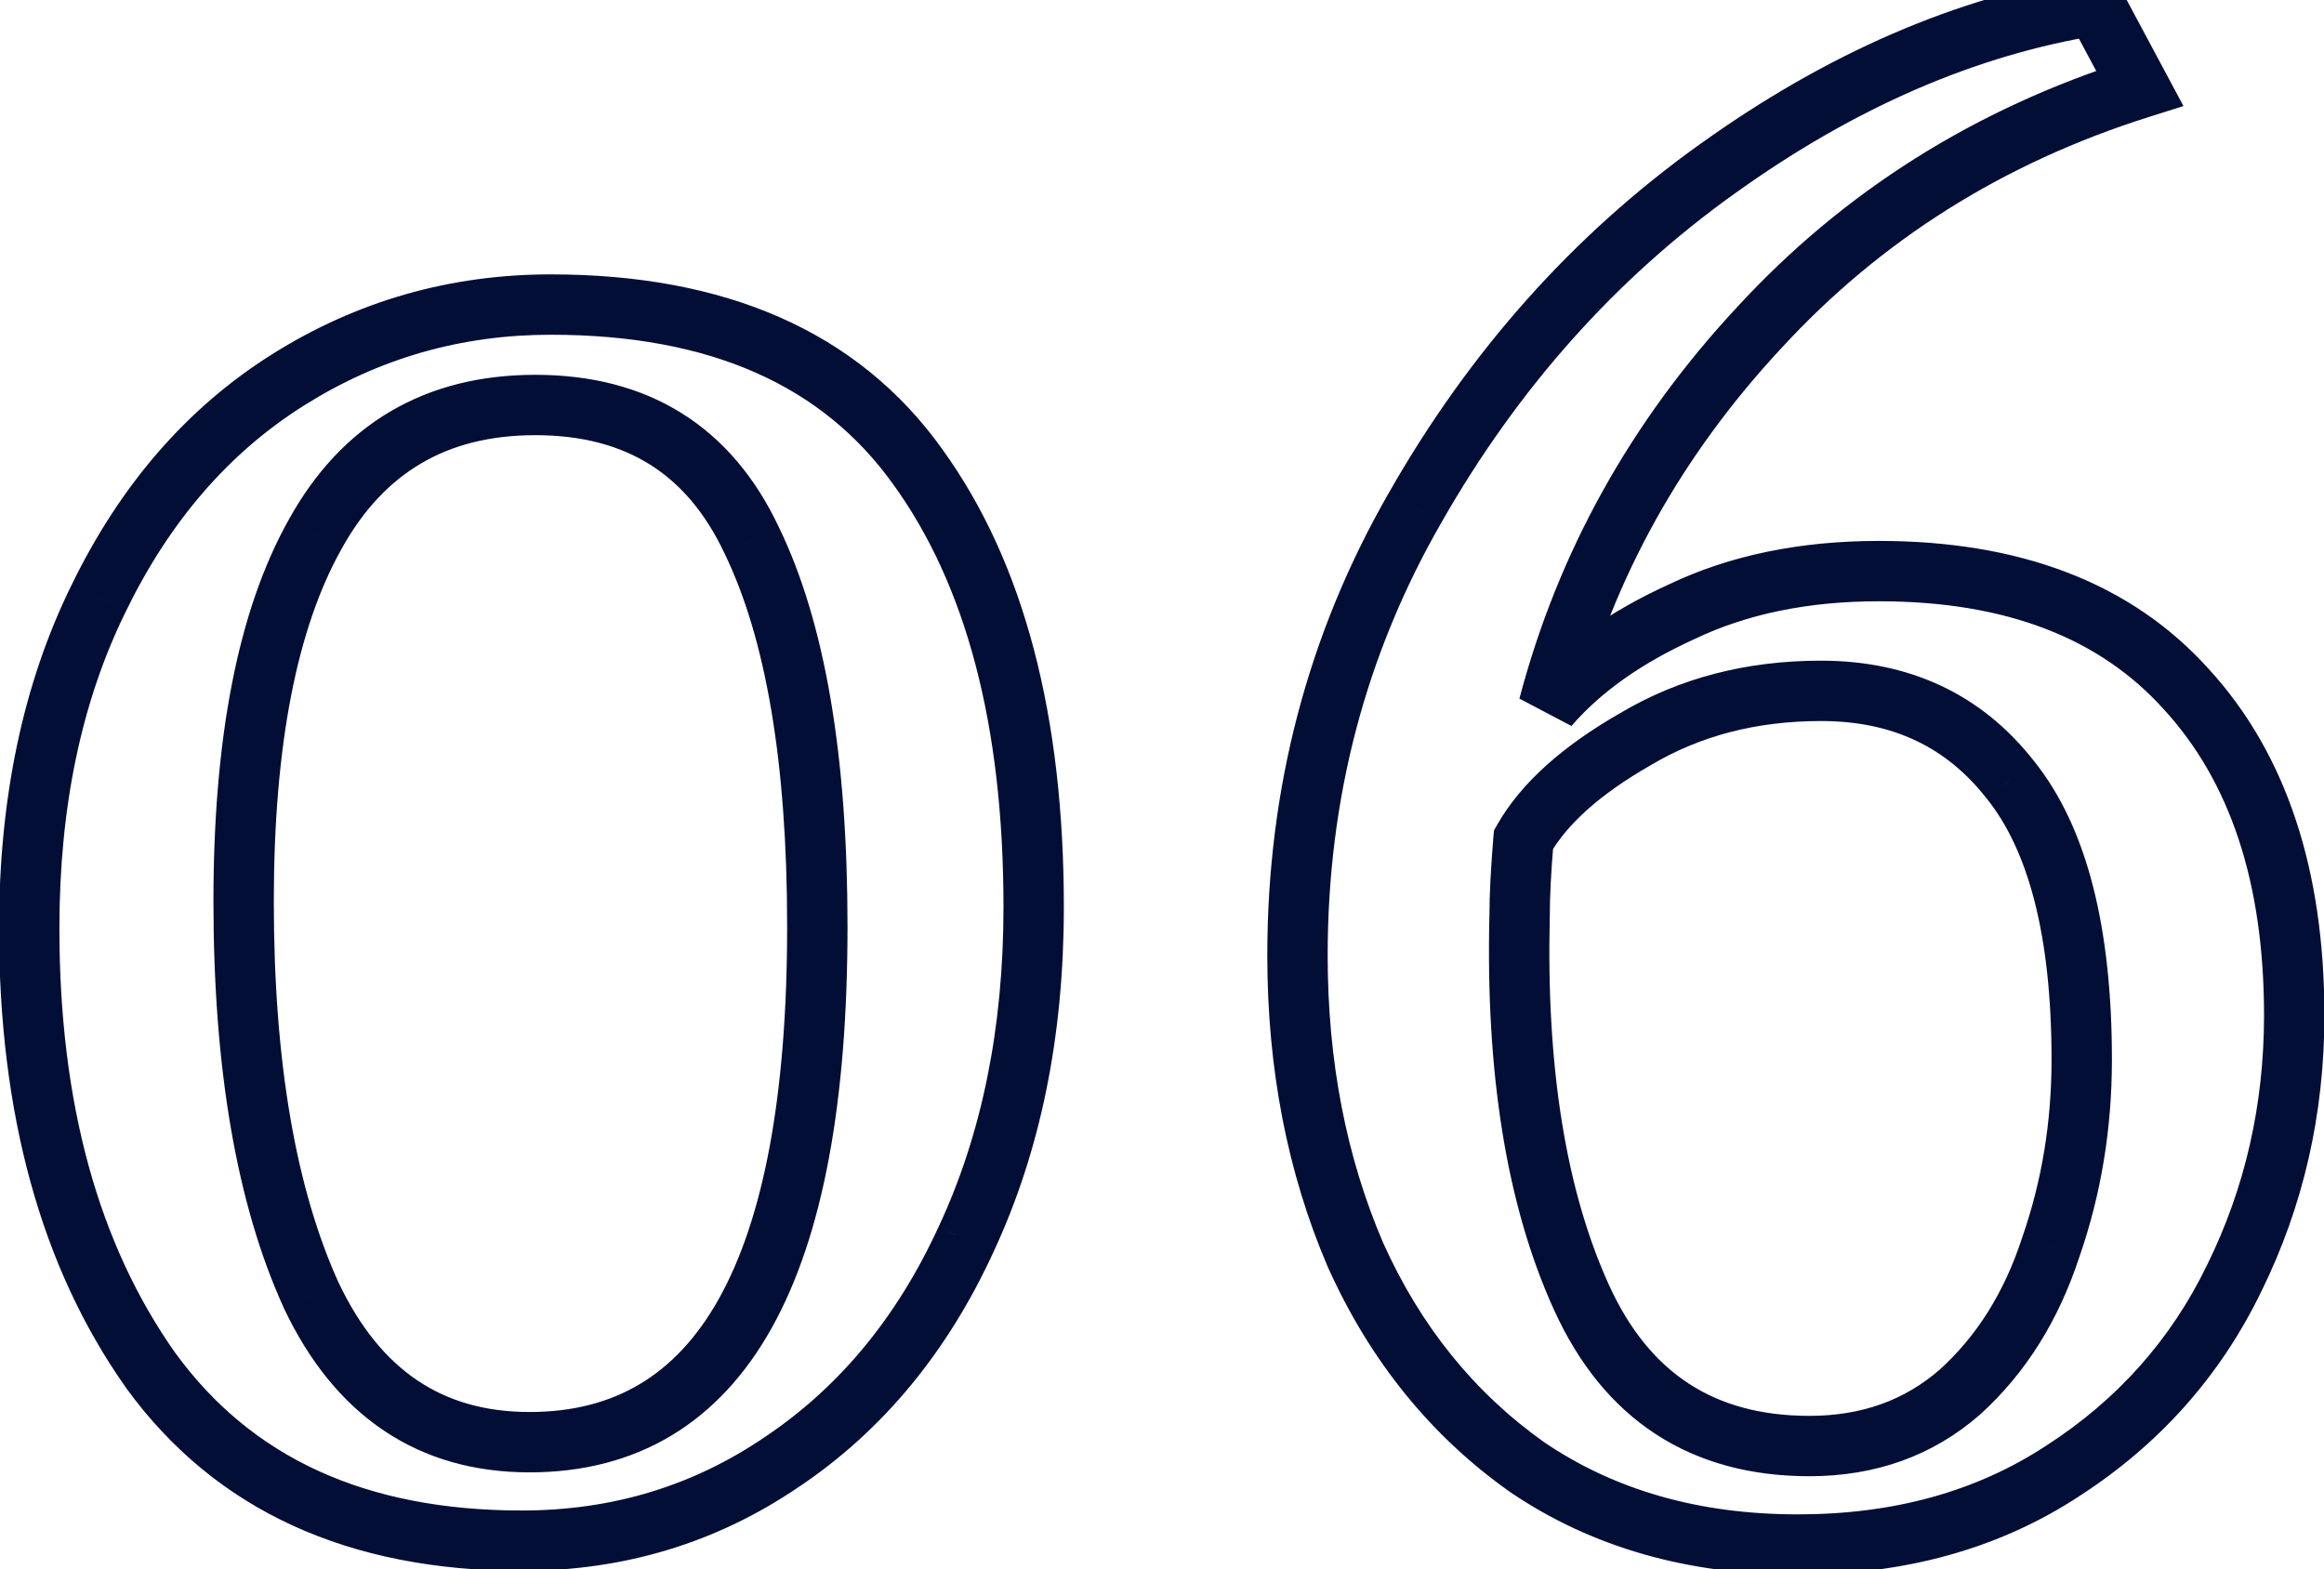 <svg width="77" height="52" viewBox="0 0 77 52" fill="none" xmlns="http://www.w3.org/2000/svg">
<mask id="path-1-outside-1_13_1069" maskUnits="userSpaceOnUse" x="-1" y="-1.524" width="79" height="54" fill="black">
<rect fill="white" x="-1" y="-1.524" width="79" height="54"/>
<path d="M17.288 51.052C11.827 51.052 7.731 49.174 5 45.42C2.312 41.622 0.968 36.737 0.968 30.764C0.968 26.582 1.736 22.934 3.272 19.82C4.808 16.662 6.899 14.252 9.544 12.588C12.189 10.924 15.091 10.092 18.248 10.092C23.795 10.092 27.848 11.884 30.408 15.468C32.968 19.009 34.248 23.873 34.248 30.06C34.248 34.198 33.501 37.868 32.008 41.068C30.557 44.225 28.531 46.678 25.928 48.428C23.368 50.177 20.488 51.052 17.288 51.052ZM17.544 47.788C23.901 47.788 27.08 42.092 27.08 30.7C27.08 25.153 26.355 20.886 24.904 17.9C23.496 14.913 21.107 13.42 17.736 13.42C14.451 13.42 12.019 14.849 10.44 17.708C8.861 20.524 8.072 24.577 8.072 29.868C8.072 35.286 8.819 39.638 10.312 42.924C11.848 46.166 14.259 47.788 17.544 47.788ZM59.565 51.18C56.109 51.18 53.122 50.326 50.605 48.62C48.13 46.87 46.232 44.524 44.909 41.58C43.629 38.593 42.989 35.286 42.989 31.66C42.989 26.284 44.29 21.334 46.893 16.812C49.496 12.246 52.824 8.513 56.877 5.612C60.973 2.668 65.154 0.854 69.421 0.172L70.893 2.924C65.901 4.502 61.698 7.148 58.285 10.86C54.872 14.529 52.546 18.71 51.309 23.404C52.376 22.166 53.848 21.121 55.725 20.268C57.602 19.372 59.778 18.924 62.253 18.924C66.69 18.924 70.082 20.225 72.429 22.828C74.818 25.43 76.013 29.036 76.013 33.644C76.013 36.758 75.352 39.66 74.029 42.348C72.749 44.993 70.85 47.126 68.333 48.748C65.858 50.369 62.936 51.18 59.565 51.18ZM60.333 22.892C58.029 22.892 55.981 23.425 54.189 24.492C52.397 25.516 51.16 26.625 50.477 27.82C50.392 28.844 50.349 29.676 50.349 30.316C50.221 35.478 50.904 39.702 52.397 42.988C53.89 46.273 56.408 47.916 59.949 47.916C61.912 47.916 63.576 47.318 64.941 46.124C66.306 44.886 67.309 43.286 67.949 41.324C68.632 39.361 68.973 37.292 68.973 35.116C68.973 30.892 68.184 27.798 66.605 25.836C65.069 23.873 62.978 22.892 60.333 22.892Z"/>
</mask>
<path d="M5 45.42L4.184 45.997L4.191 46.008L5 45.42ZM3.272 19.82L4.169 20.262L4.171 20.257L3.272 19.82ZM9.544 12.588L10.076 13.434H10.076L9.544 12.588ZM30.408 15.468L29.594 16.049L29.598 16.053L30.408 15.468ZM32.008 41.068L31.102 40.645L31.099 40.65L32.008 41.068ZM25.928 48.428L25.37 47.598L25.364 47.602L25.928 48.428ZM24.904 17.9L23.999 18.326L24.005 18.337L24.904 17.9ZM10.44 17.708L11.312 18.197L11.315 18.191L10.44 17.708ZM10.312 42.924L9.402 43.337L9.405 43.345L9.408 43.352L10.312 42.924ZM17.288 50.052C12.082 50.052 8.316 48.279 5.809 44.831L4.191 46.008C7.145 50.069 11.571 52.052 17.288 52.052V50.052ZM5.816 44.842C3.278 41.256 1.968 36.589 1.968 30.764H-0.032C-0.032 36.885 1.346 41.989 4.184 45.997L5.816 44.842ZM1.968 30.764C1.968 26.705 2.713 23.214 4.169 20.262L2.375 19.377C0.759 22.655 -0.032 26.46 -0.032 30.764H1.968ZM4.171 20.257C5.636 17.246 7.608 14.987 10.076 13.434L9.012 11.741C6.189 13.516 3.98 16.078 2.373 19.382L4.171 20.257ZM10.076 13.434C12.561 11.871 15.277 11.092 18.248 11.092V9.092C14.904 9.092 11.818 9.976 9.012 11.741L10.076 13.434ZM18.248 11.092C23.565 11.092 27.27 12.795 29.594 16.049L31.222 14.886C28.426 10.972 24.024 9.092 18.248 9.092V11.092ZM29.598 16.053C31.993 19.367 33.248 23.999 33.248 30.06H35.248C35.248 23.747 33.943 18.651 31.218 14.882L29.598 16.053ZM33.248 30.06C33.248 34.077 32.524 37.598 31.102 40.645L32.914 41.49C34.479 38.137 35.248 34.319 35.248 30.06H33.248ZM31.099 40.65C29.717 43.659 27.804 45.962 25.37 47.598L26.486 49.258C29.257 47.395 31.398 44.791 32.917 41.485L31.099 40.65ZM25.364 47.602C22.976 49.234 20.294 50.052 17.288 50.052V52.052C20.683 52.052 23.76 51.12 26.492 49.253L25.364 47.602ZM17.544 48.788C19.287 48.788 20.86 48.395 22.229 47.578C23.596 46.761 24.704 45.553 25.569 44.003C27.283 40.933 28.08 36.456 28.08 30.7H26.08C26.08 36.335 25.288 40.403 23.823 43.028C23.099 44.326 22.22 45.254 21.203 45.861C20.188 46.468 18.979 46.788 17.544 46.788V48.788ZM28.08 30.7C28.08 25.09 27.35 20.648 25.803 17.463L24.005 18.337C25.359 21.125 26.08 25.215 26.08 30.7H28.08ZM25.808 17.473C25.037 15.837 23.97 14.556 22.586 13.692C21.204 12.828 19.572 12.42 17.736 12.42V14.42C19.271 14.42 20.519 14.758 21.526 15.388C22.532 16.016 23.363 16.976 24 18.326L25.808 17.473ZM17.736 12.42C15.945 12.42 14.335 12.811 12.941 13.63C11.548 14.448 10.427 15.663 9.565 17.224L11.315 18.191C12.032 16.894 12.916 15.964 13.955 15.354C14.993 14.743 16.242 14.42 17.736 14.42V12.42ZM9.568 17.219C7.868 20.251 7.072 24.503 7.072 29.868H9.072C9.072 24.651 9.855 20.797 11.312 18.197L9.568 17.219ZM7.072 29.868C7.072 35.364 7.827 39.874 9.402 43.337L11.222 42.51C9.81 39.403 9.072 35.209 9.072 29.868H7.072ZM9.408 43.352C10.235 45.098 11.328 46.469 12.714 47.401C14.105 48.337 15.729 48.788 17.544 48.788V46.788C16.073 46.788 14.85 46.427 13.83 45.742C12.805 45.053 11.925 43.992 11.216 42.495L9.408 43.352ZM50.605 48.62L50.028 49.436L50.036 49.442L50.044 49.447L50.605 48.62ZM44.909 41.58L43.99 41.974L43.993 41.981L43.997 41.989L44.909 41.58ZM46.893 16.812L47.76 17.31L47.762 17.307L46.893 16.812ZM56.877 5.612L57.459 6.425L57.461 6.424L56.877 5.612ZM69.421 0.172L70.303 -0.3L69.967 -0.928L69.263 -0.816L69.421 0.172ZM70.893 2.924L71.195 3.877L72.343 3.514L71.775 2.452L70.893 2.924ZM58.285 10.86L59.017 11.541L59.021 11.537L58.285 10.86ZM51.309 23.404L50.342 23.149L52.066 24.056L51.309 23.404ZM55.725 20.268L56.139 21.178L56.147 21.174L56.156 21.17L55.725 20.268ZM72.429 22.828L71.686 23.497L71.692 23.504L72.429 22.828ZM74.029 42.348L73.132 41.906L73.129 41.912L74.029 42.348ZM68.333 48.748L67.791 47.907L67.785 47.911L68.333 48.748ZM54.189 24.492L54.685 25.36L54.693 25.355L54.7 25.351L54.189 24.492ZM50.477 27.82L49.609 27.323L49.499 27.516L49.48 27.736L50.477 27.82ZM50.349 30.316L51.349 30.34L51.349 30.328V30.316H50.349ZM52.397 42.988L51.487 43.401L52.397 42.988ZM64.941 46.124L65.6 46.876L65.606 46.87L65.612 46.865L64.941 46.124ZM67.949 41.324L67.004 40.995L67.001 41.004L66.998 41.014L67.949 41.324ZM66.605 25.836L65.817 26.452L65.826 26.462L66.605 25.836ZM59.565 50.18C56.281 50.18 53.496 49.371 51.166 47.792L50.044 49.447C52.749 51.281 55.937 52.18 59.565 52.18V50.18ZM51.182 47.803C48.863 46.164 47.075 43.962 45.821 41.17L43.997 41.989C45.388 45.086 47.398 47.577 50.028 49.436L51.182 47.803ZM45.828 41.186C44.607 38.337 43.989 35.167 43.989 31.66H41.989C41.989 35.406 42.651 38.849 43.99 41.974L45.828 41.186ZM43.989 31.66C43.989 26.453 45.247 21.677 47.76 17.31L46.026 16.313C43.334 20.992 41.989 26.114 41.989 31.66H43.989ZM47.762 17.307C50.297 12.86 53.529 9.238 57.459 6.425L56.295 4.798C52.118 7.788 48.694 11.633 46.024 16.316L47.762 17.307ZM57.461 6.424C61.451 3.555 65.49 1.813 69.579 1.159L69.263 -0.816C64.819 -0.105 60.495 1.78 56.293 4.8L57.461 6.424ZM68.539 0.643L70.011 3.395L71.775 2.452L70.303 -0.3L68.539 0.643ZM70.591 1.97C65.44 3.599 61.085 6.337 57.549 10.183L59.021 11.537C62.312 7.958 66.362 5.405 71.195 3.877L70.591 1.97ZM57.553 10.178C54.031 13.964 51.623 18.291 50.342 23.149L52.276 23.659C53.47 19.13 55.712 15.094 59.017 11.541L57.553 10.178ZM52.066 24.056C53.017 22.954 54.36 21.987 56.139 21.178L55.311 19.357C53.336 20.255 51.734 21.379 50.552 22.751L52.066 24.056ZM56.156 21.17C57.875 20.349 59.899 19.924 62.253 19.924V17.924C59.657 17.924 57.329 18.394 55.294 19.365L56.156 21.17ZM62.253 19.924C66.488 19.924 69.577 21.158 71.686 23.497L73.172 22.158C70.587 19.292 66.893 17.924 62.253 17.924V19.924ZM71.692 23.504C73.866 25.872 75.013 29.208 75.013 33.644H77.013C77.013 28.863 75.771 24.989 73.166 22.151L71.692 23.504ZM75.013 33.644C75.013 36.611 74.384 39.361 73.132 41.906L74.926 42.789C76.319 39.958 77.013 36.905 77.013 33.644H75.013ZM73.129 41.912C71.93 44.389 70.157 46.383 67.791 47.907L68.874 49.588C71.543 47.869 73.567 45.597 74.929 42.783L73.129 41.912ZM67.785 47.911C65.495 49.411 62.769 50.18 59.565 50.18V52.18C63.102 52.18 66.222 51.326 68.881 49.584L67.785 47.911ZM60.333 21.892C57.868 21.892 55.64 22.464 53.678 23.632L54.7 25.351C56.322 24.386 58.19 23.892 60.333 23.892V21.892ZM53.693 23.623C51.818 24.695 50.414 25.915 49.609 27.323L51.345 28.316C51.906 27.335 52.976 26.336 54.685 25.36L53.693 23.623ZM49.48 27.736C49.394 28.774 49.349 29.637 49.349 30.316H51.349C51.349 29.715 51.389 28.913 51.474 27.903L49.48 27.736ZM49.349 30.291C49.219 35.544 49.91 39.932 51.487 43.401L53.307 42.574C51.898 39.472 51.223 35.413 51.349 30.34L49.349 30.291ZM51.487 43.401C52.296 45.182 53.411 46.577 54.858 47.521C56.307 48.466 58.02 48.916 59.949 48.916V46.916C58.337 46.916 57.02 46.544 55.952 45.846C54.881 45.148 53.991 44.079 53.307 42.574L51.487 43.401ZM59.949 48.916C62.132 48.916 64.036 48.244 65.6 46.876L64.282 45.371C63.115 46.393 61.691 46.916 59.949 46.916V48.916ZM65.612 46.865C67.122 45.497 68.212 43.741 68.9 41.634L66.998 41.014C66.406 42.831 65.491 44.276 64.269 45.383L65.612 46.865ZM68.894 41.652C69.615 39.579 69.973 37.398 69.973 35.116H67.973C67.973 37.185 67.649 39.143 67.004 40.995L68.894 41.652ZM69.973 35.116C69.973 30.805 69.174 27.434 67.384 25.209L65.826 26.462C67.193 28.162 67.973 30.978 67.973 35.116H69.973ZM67.392 25.219C65.654 22.998 63.264 21.892 60.333 21.892V23.892C62.693 23.892 64.484 24.748 65.817 26.452L67.392 25.219Z" fill="#020E35" mask="url(#path-1-outside-1_13_1069)"/>
</svg>
